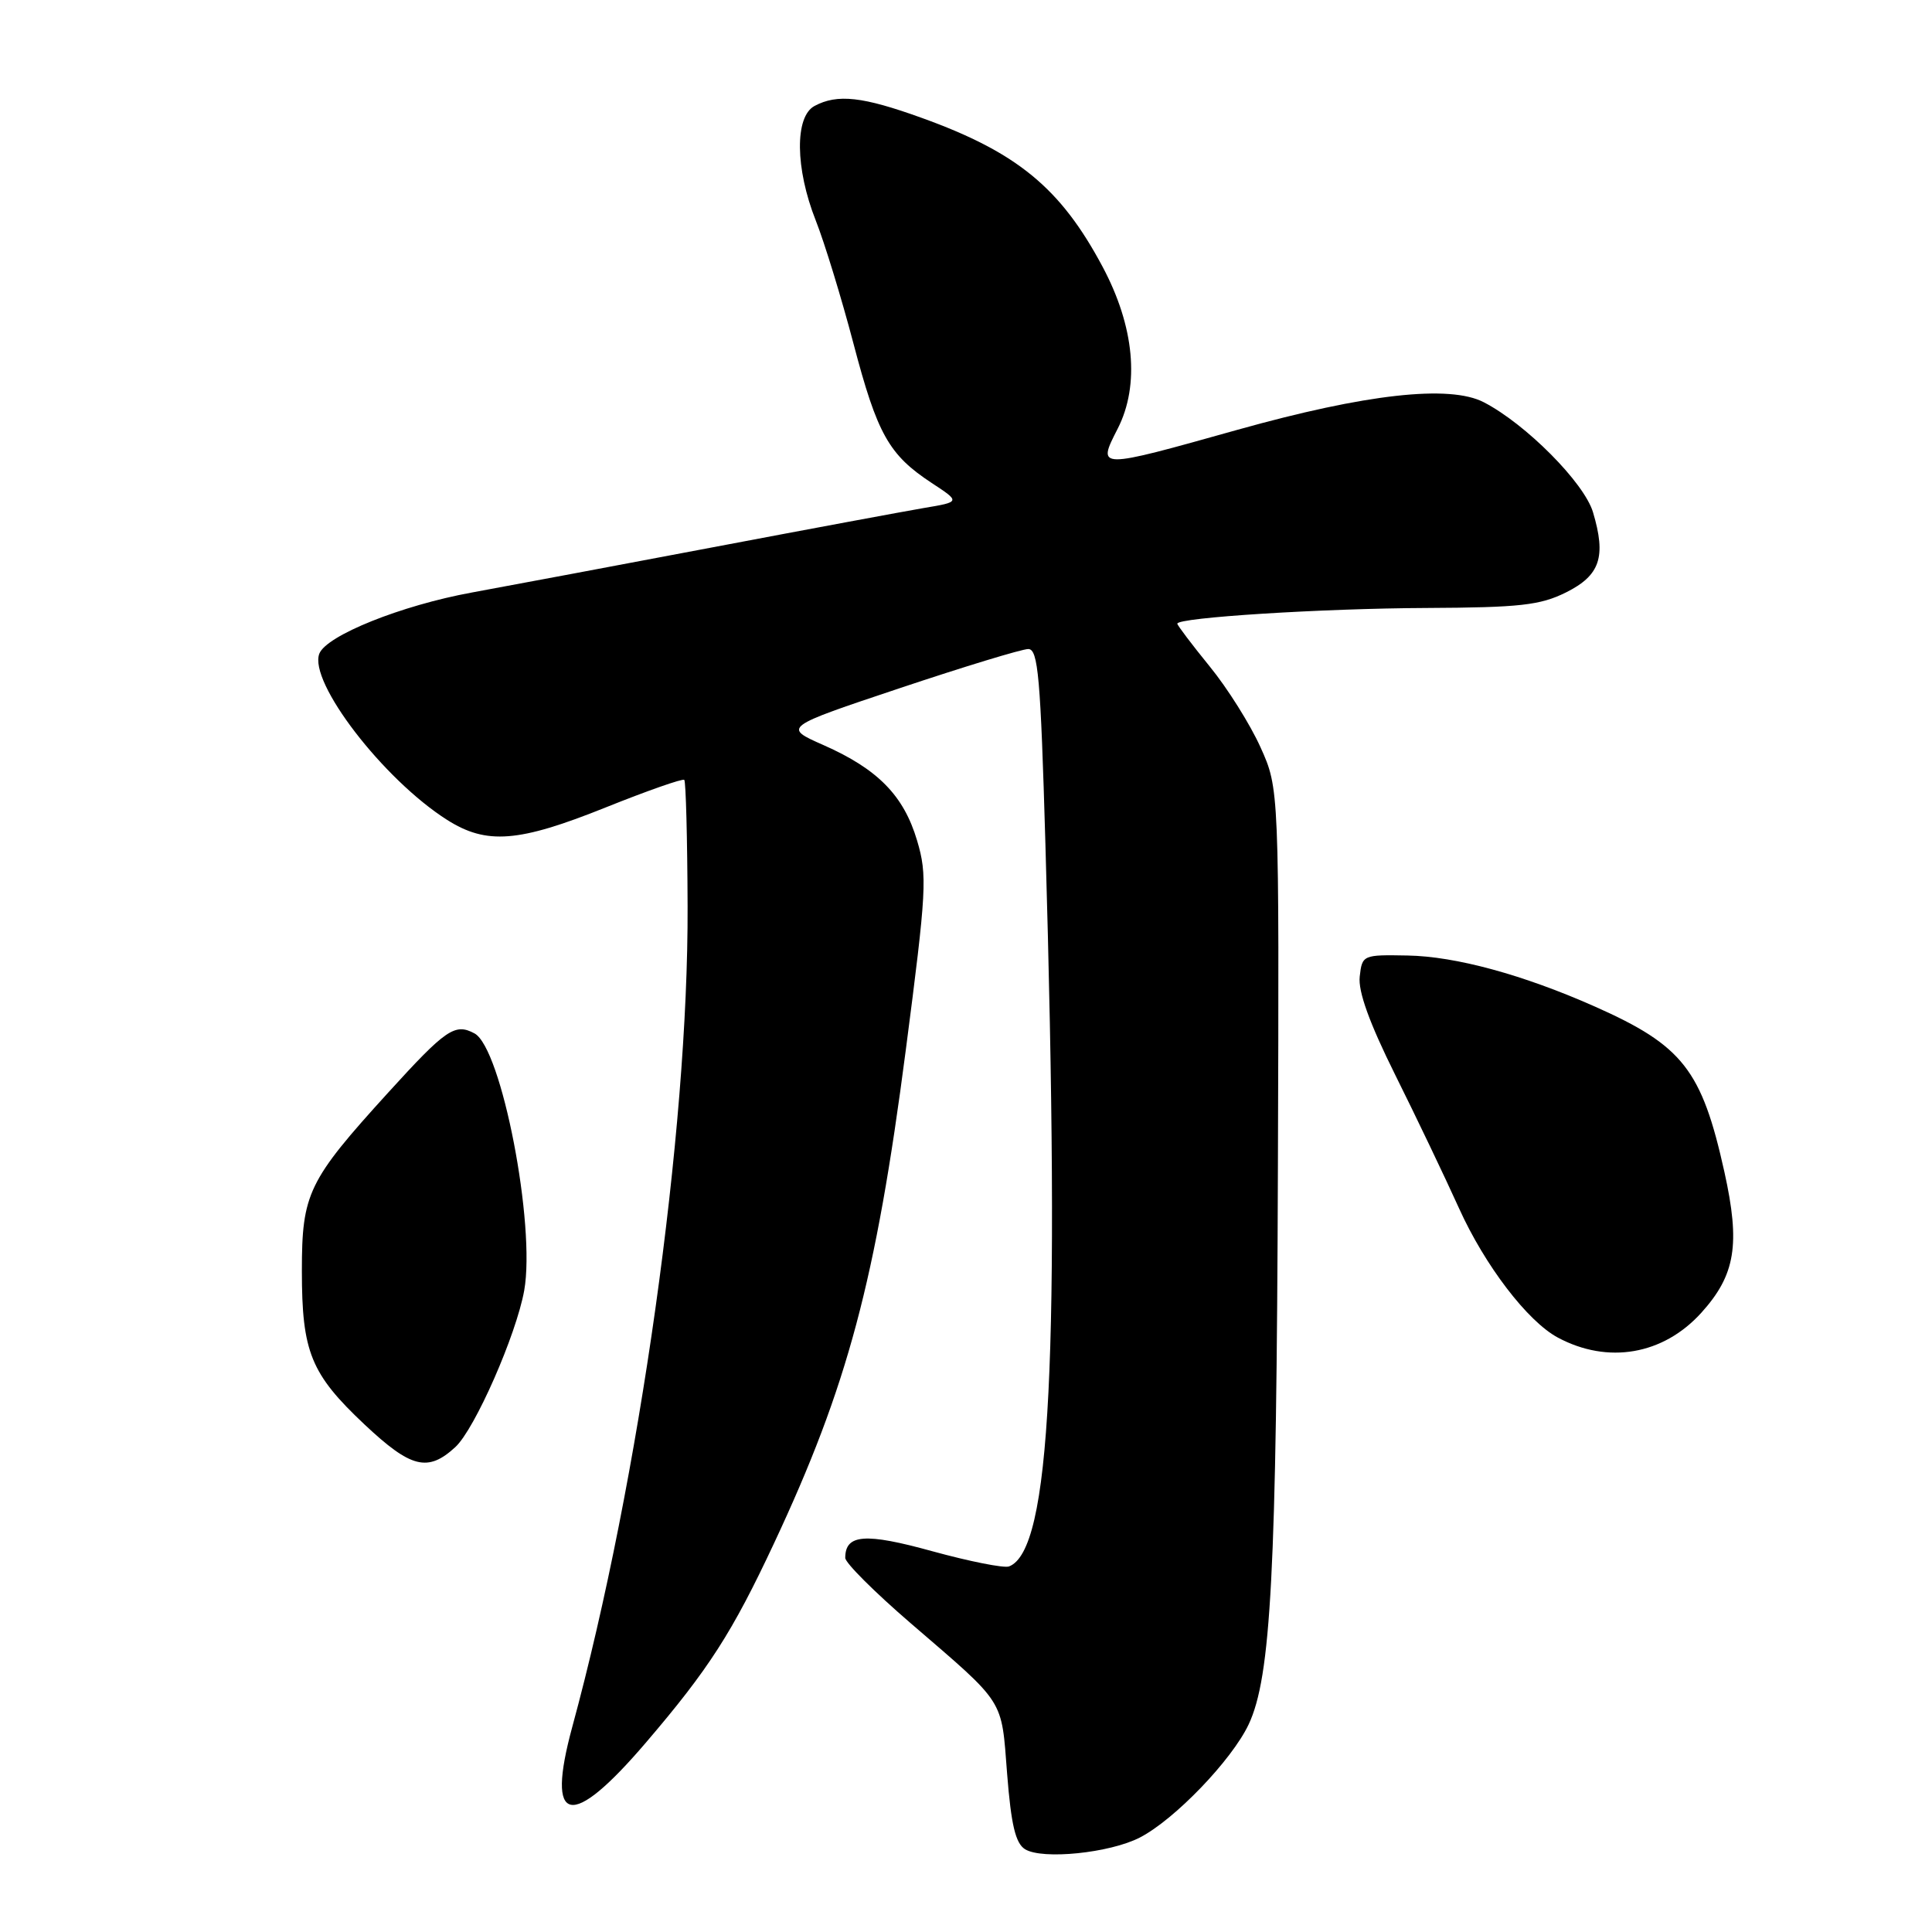 <?xml version="1.0" encoding="UTF-8" standalone="no"?>
<!DOCTYPE svg PUBLIC "-//W3C//DTD SVG 1.1//EN" "http://www.w3.org/Graphics/SVG/1.1/DTD/svg11.dtd" >
<svg xmlns="http://www.w3.org/2000/svg" xmlns:xlink="http://www.w3.org/1999/xlink" version="1.1" viewBox="0 0 256 256">
 <g >
 <path fill="currentColor"
d=" M 151.04 243.48 C 155.65 241.10 163.21 233.23 165.45 228.50 C 168.42 222.19 169.15 208.44 169.33 154.50 C 169.50 104.50 169.50 104.50 167.02 99.01 C 165.66 95.99 162.63 91.16 160.27 88.28 C 157.92 85.39 156.00 82.85 156.00 82.64 C 156.00 81.83 175.14 80.62 189.00 80.56 C 201.40 80.50 204.08 80.20 207.50 78.50 C 212.03 76.24 212.85 73.79 211.08 67.87 C 209.91 63.96 202.18 56.18 196.61 53.30 C 192.07 50.95 180.98 52.19 164.01 56.94 C 145.29 62.19 145.35 62.19 148.10 56.80 C 151.05 51.03 150.32 43.25 146.09 35.33 C 140.54 24.92 134.78 20.18 122.16 15.63 C 114.30 12.79 110.96 12.42 107.93 14.04 C 105.29 15.45 105.36 22.31 108.09 29.21 C 109.24 32.12 111.49 39.45 113.08 45.49 C 116.25 57.55 117.77 60.26 123.46 64.00 C 127.27 66.50 127.27 66.50 122.38 67.32 C 119.70 67.78 107.15 70.11 94.50 72.51 C 81.85 74.91 67.47 77.60 62.53 78.51 C 53.17 80.22 43.24 84.21 42.31 86.62 C 40.88 90.37 50.78 103.26 59.23 108.63 C 64.47 111.96 68.71 111.63 80.28 106.98 C 85.79 104.77 90.47 103.13 90.67 103.34 C 90.88 103.55 91.08 111.09 91.11 120.11 C 91.22 149.92 84.72 196.15 75.83 228.82 C 72.28 241.87 75.61 242.58 85.58 230.91 C 93.91 221.17 97.02 216.33 102.56 204.50 C 112.31 183.69 116.05 169.69 120.02 139.15 C 122.78 117.94 122.89 115.99 121.52 111.38 C 119.75 105.41 116.31 101.91 109.12 98.73 C 103.75 96.36 103.75 96.36 119.24 91.18 C 127.76 88.33 135.42 86.00 136.25 86.00 C 137.56 86.00 137.88 89.70 138.52 111.75 C 140.50 180.09 139.22 205.46 133.70 207.56 C 133.04 207.81 128.47 206.90 123.55 205.55 C 114.62 203.08 112.00 203.29 112.00 206.43 C 112.00 207.09 115.89 210.97 120.64 215.06 C 133.34 226.00 132.66 224.94 133.45 235.05 C 133.98 241.80 134.56 244.24 135.82 245.03 C 138.11 246.45 147.05 245.54 151.04 243.48 Z  M 60.33 191.75 C 62.92 189.37 68.40 176.89 69.46 171.00 C 71.00 162.33 66.46 138.85 62.87 136.93 C 60.28 135.54 59.09 136.36 51.44 144.77 C 40.81 156.46 40.00 158.13 40.00 168.40 C 40.00 179.15 41.18 182.05 48.30 188.75 C 54.46 194.54 56.69 195.10 60.33 191.75 Z  M 225.44 173.94 C 229.96 168.93 230.62 164.89 228.49 155.28 C 225.49 141.75 222.97 138.54 211.30 133.36 C 201.80 129.15 192.87 126.72 186.50 126.61 C 180.59 126.50 180.49 126.54 180.17 129.40 C 179.94 131.37 181.47 135.58 184.86 142.40 C 187.63 147.96 191.44 155.93 193.34 160.13 C 196.76 167.69 202.40 175.07 206.41 177.23 C 213.05 180.79 220.39 179.53 225.44 173.94 Z "/>
</g>
</svg>